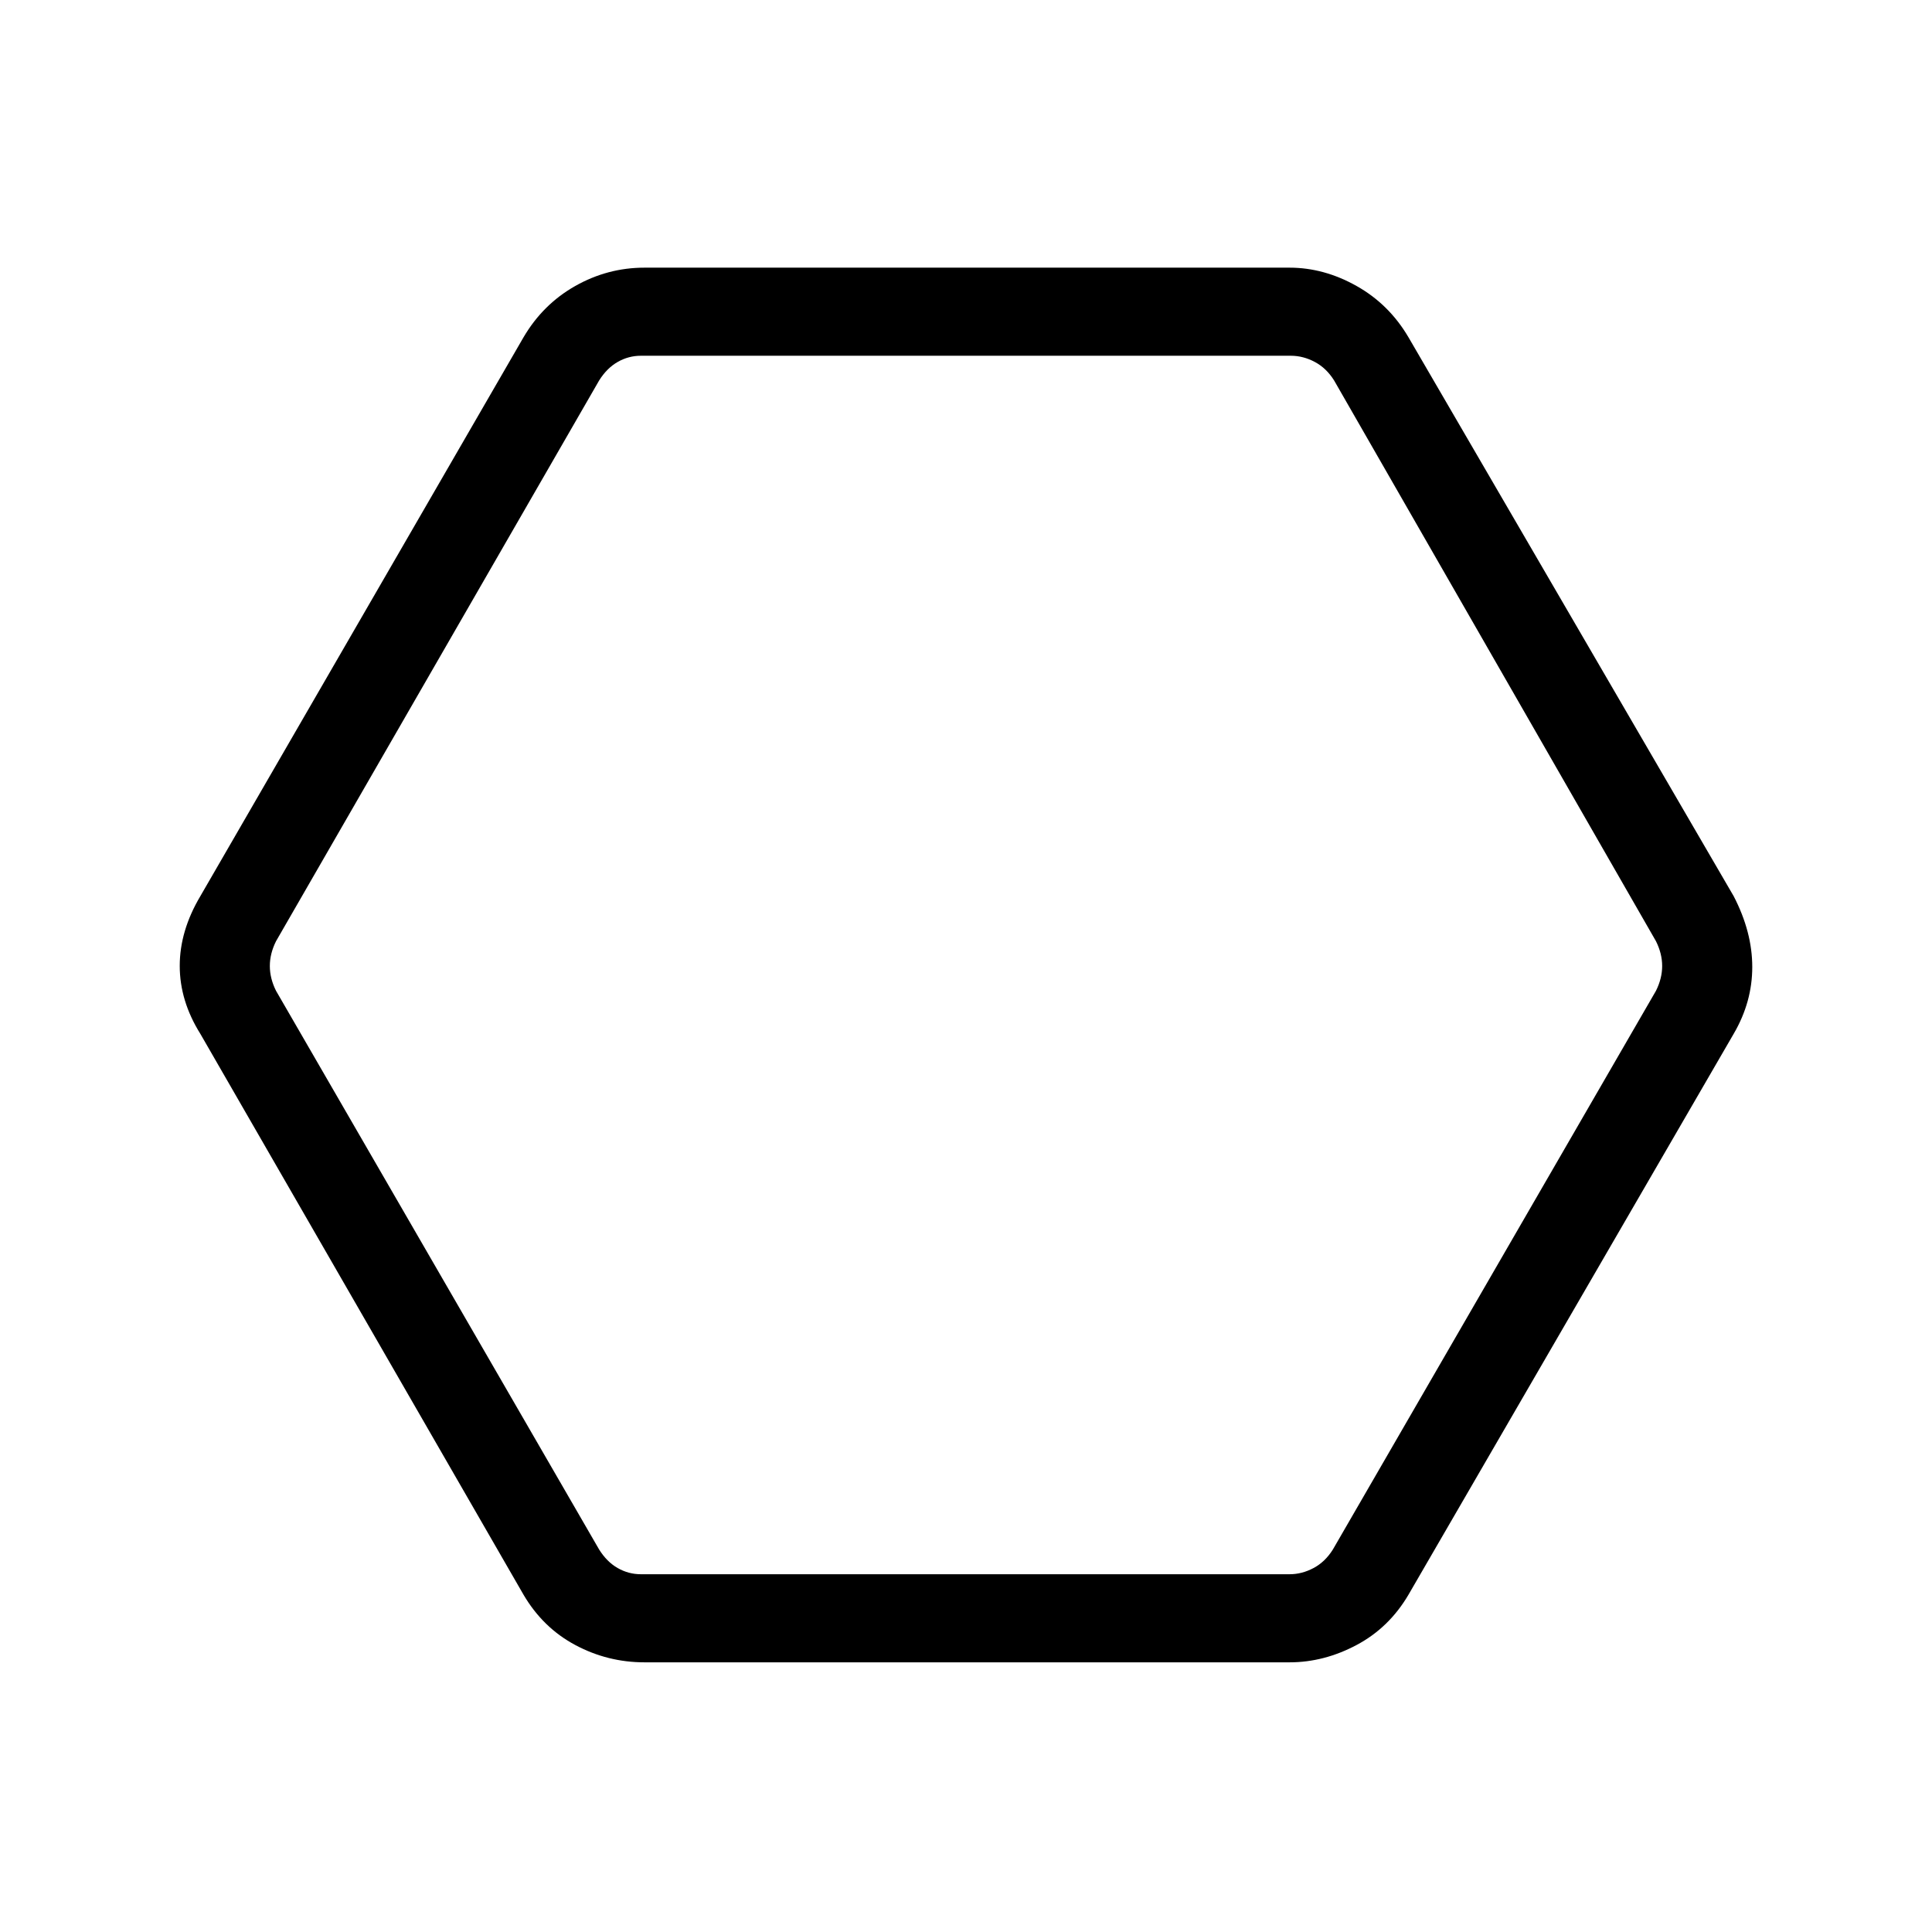 <svg xmlns="http://www.w3.org/2000/svg" height="48" viewBox="0 -960 960 960" width="48"><path d="M320.23-134q-18.3 0-34.4-8.61-16.1-8.6-25.75-25.08L99.54-446.31q-10.23-16.36-10.23-33.76 0-17.39 10.23-34.62l160.54-277.62q9.65-16.48 25.75-25.58 16.1-9.11 34.4-9.11h320.54q17.13 0 33.31 9.11 16.19 9.1 25.84 25.58l161.54 277.62q9.23 17.79 9.23 35.18 0 17.4-9.23 33.2L699.92-167.69q-9.65 16.48-25.84 25.08Q657.9-134 640.77-134H320.23Zm-1.77-43.77h322.31q6.15 0 11.92-3.08 5.77-3.07 9.62-9.23l160.54-277.61q3.07-6.16 3.07-12.31t-3.07-12.31L662.93-770.92q-3.84-6.16-9.61-9.23-5.77-3.08-11.92-3.08H318.46q-6.15 0-11.54 3.08-5.38 3.07-9.23 9.23L137.15-492.31q-3.07 6.16-3.07 12.31t3.07 12.31l160.54 277.61q3.85 6.16 9.23 9.23 5.39 3.08 11.54 3.08ZM480-480Z"/></svg>